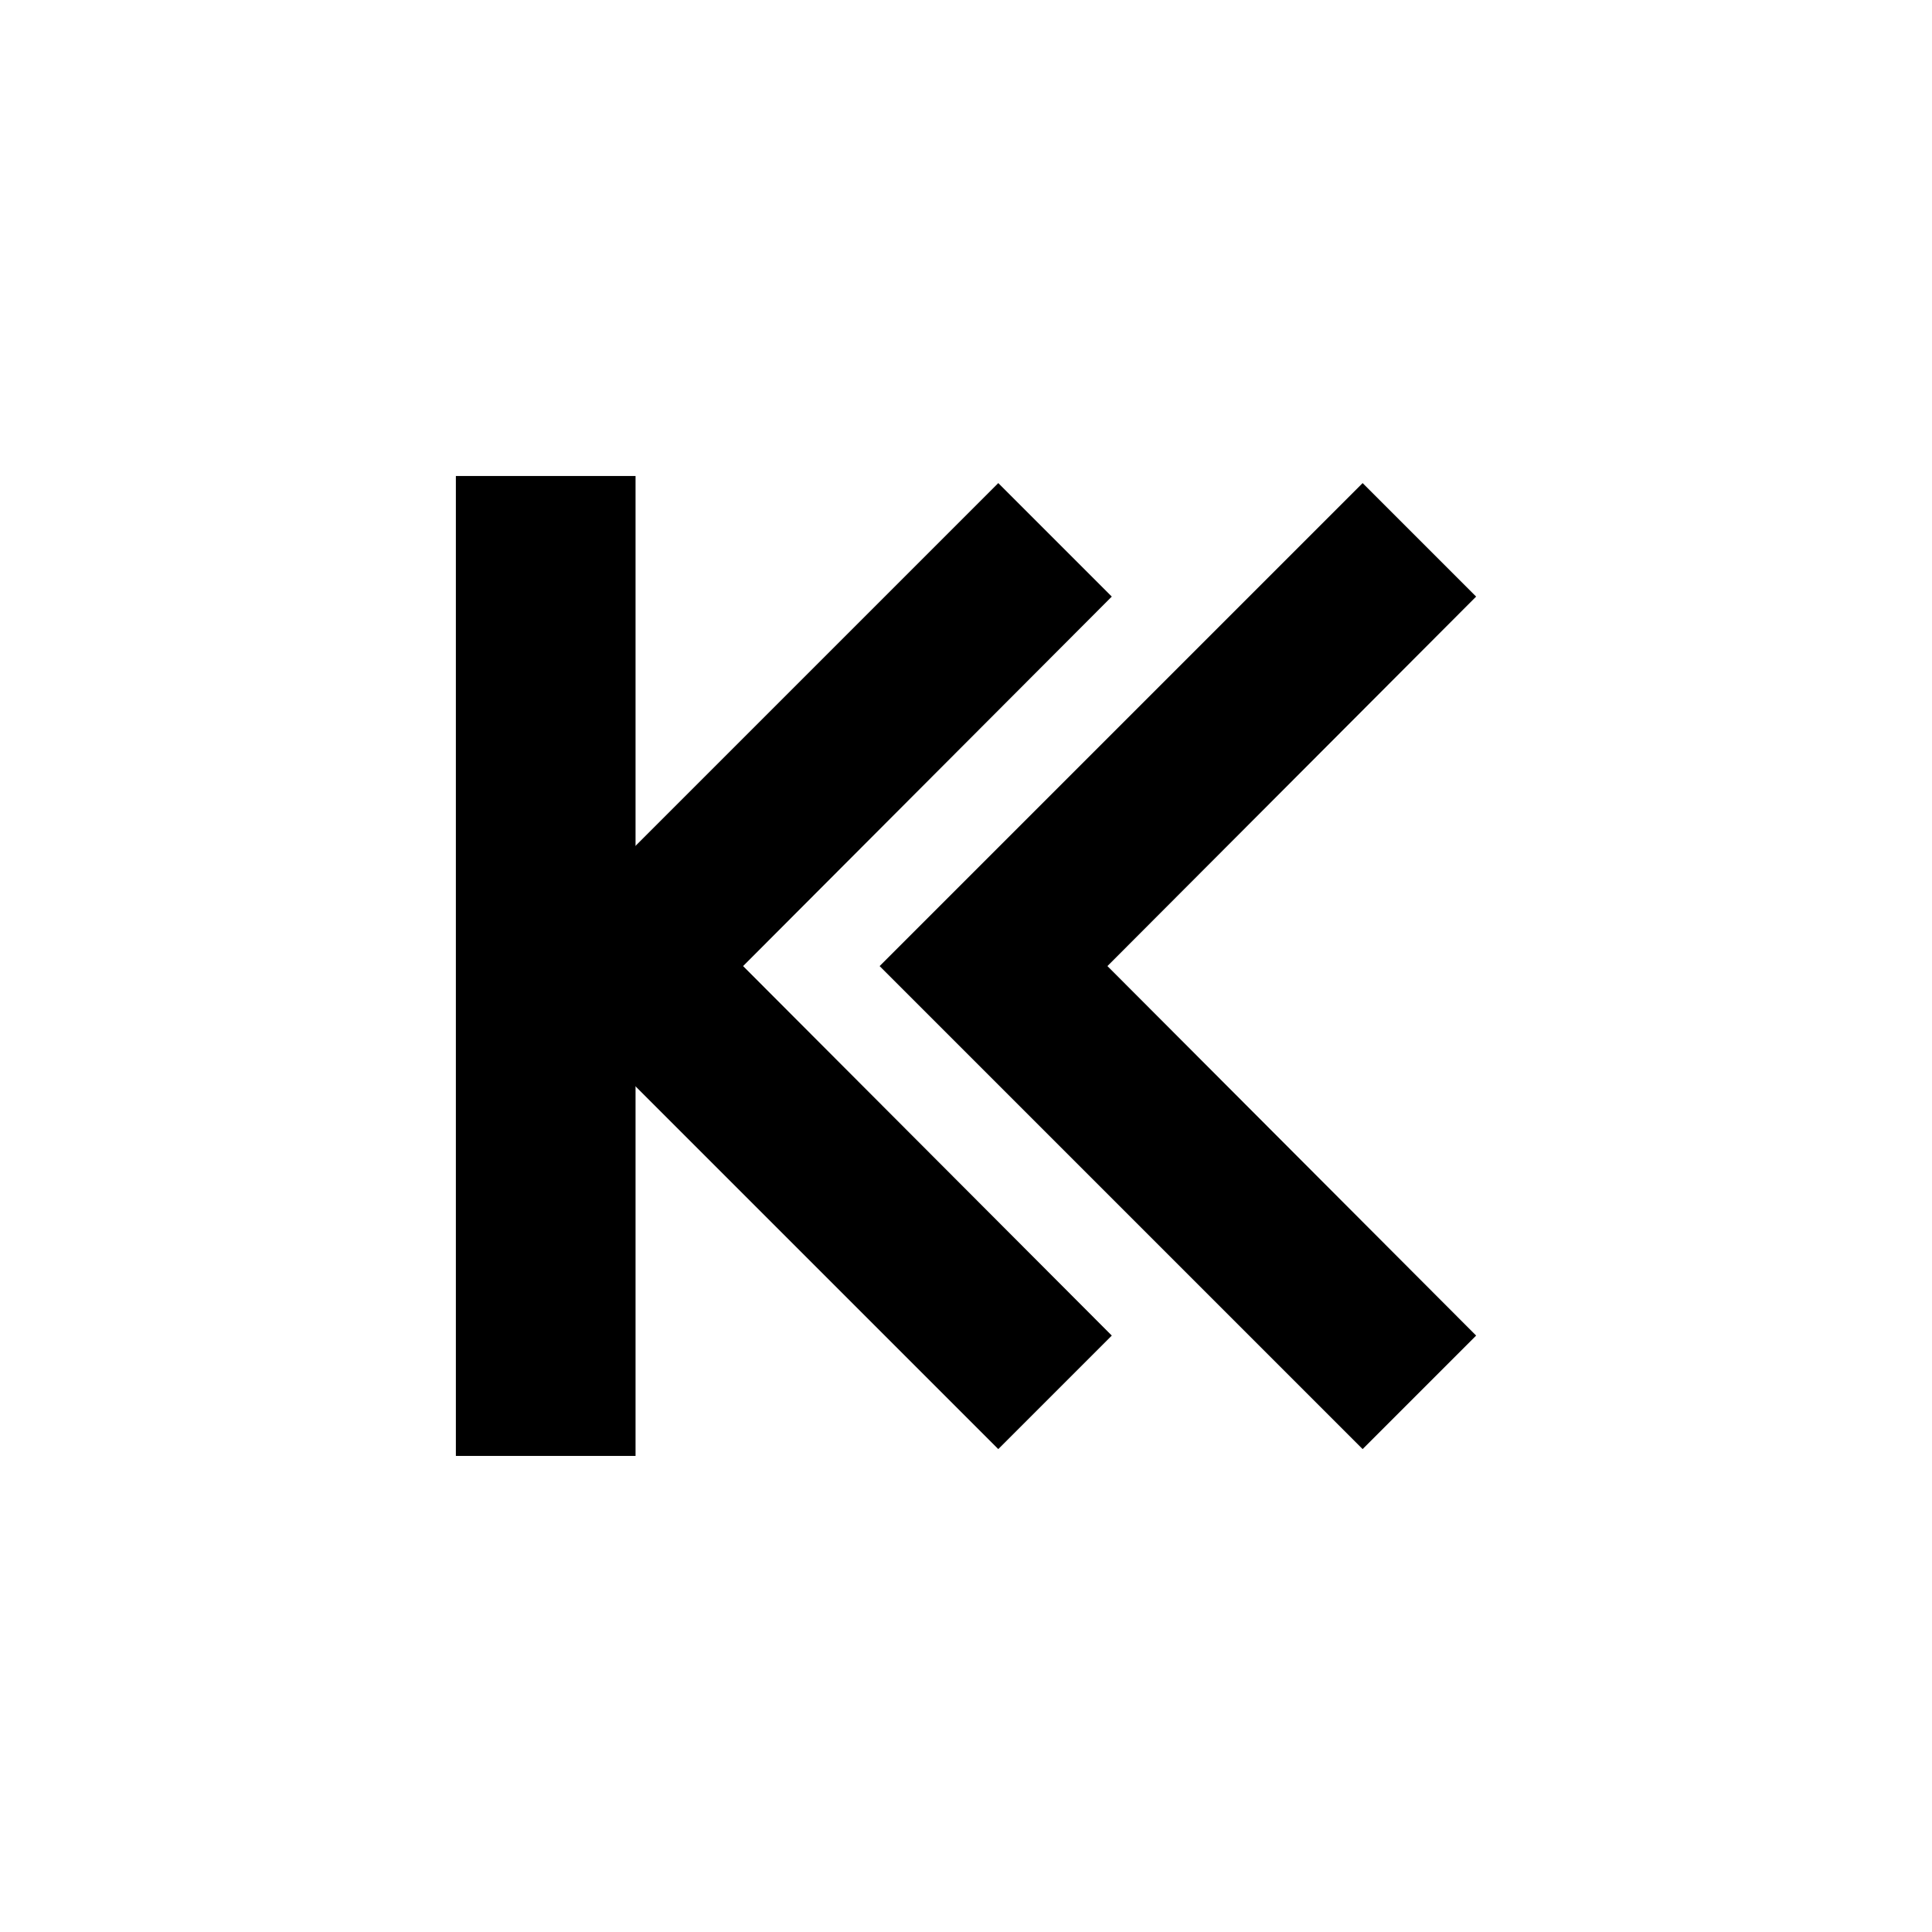 <?xml version="1.0" encoding="utf-8"?>
<svg viewBox="585.342 173.558 24 24" xmlns="http://www.w3.org/2000/svg">
  <path d="M0 0h24v24H0z" fill="none" transform="matrix(1, 0, 0, 1, 577.958, 170.029)"/>
  <path d="M 593.153 191.559 L 591.743 190.149 L 596.323 185.559 L 591.743 180.969 L 593.153 179.559 L 599.153 185.559 Z" transform="matrix(-1, 0, 0, -1, 1190.896, 371.118)"/>
  <path d="M 597.679 191.559 L 596.269 190.149 L 600.849 185.559 L 596.269 180.969 L 597.679 179.559 L 603.679 185.559 Z" transform="matrix(-1, 0, 0, -1, 1199.948, 371.118)"/>
  <rect x="-593.237" y="179.471" width="2.232" height="12.173" style="" transform="matrix(-1, 0, 0, 1, 0, 0)"/>
</svg>